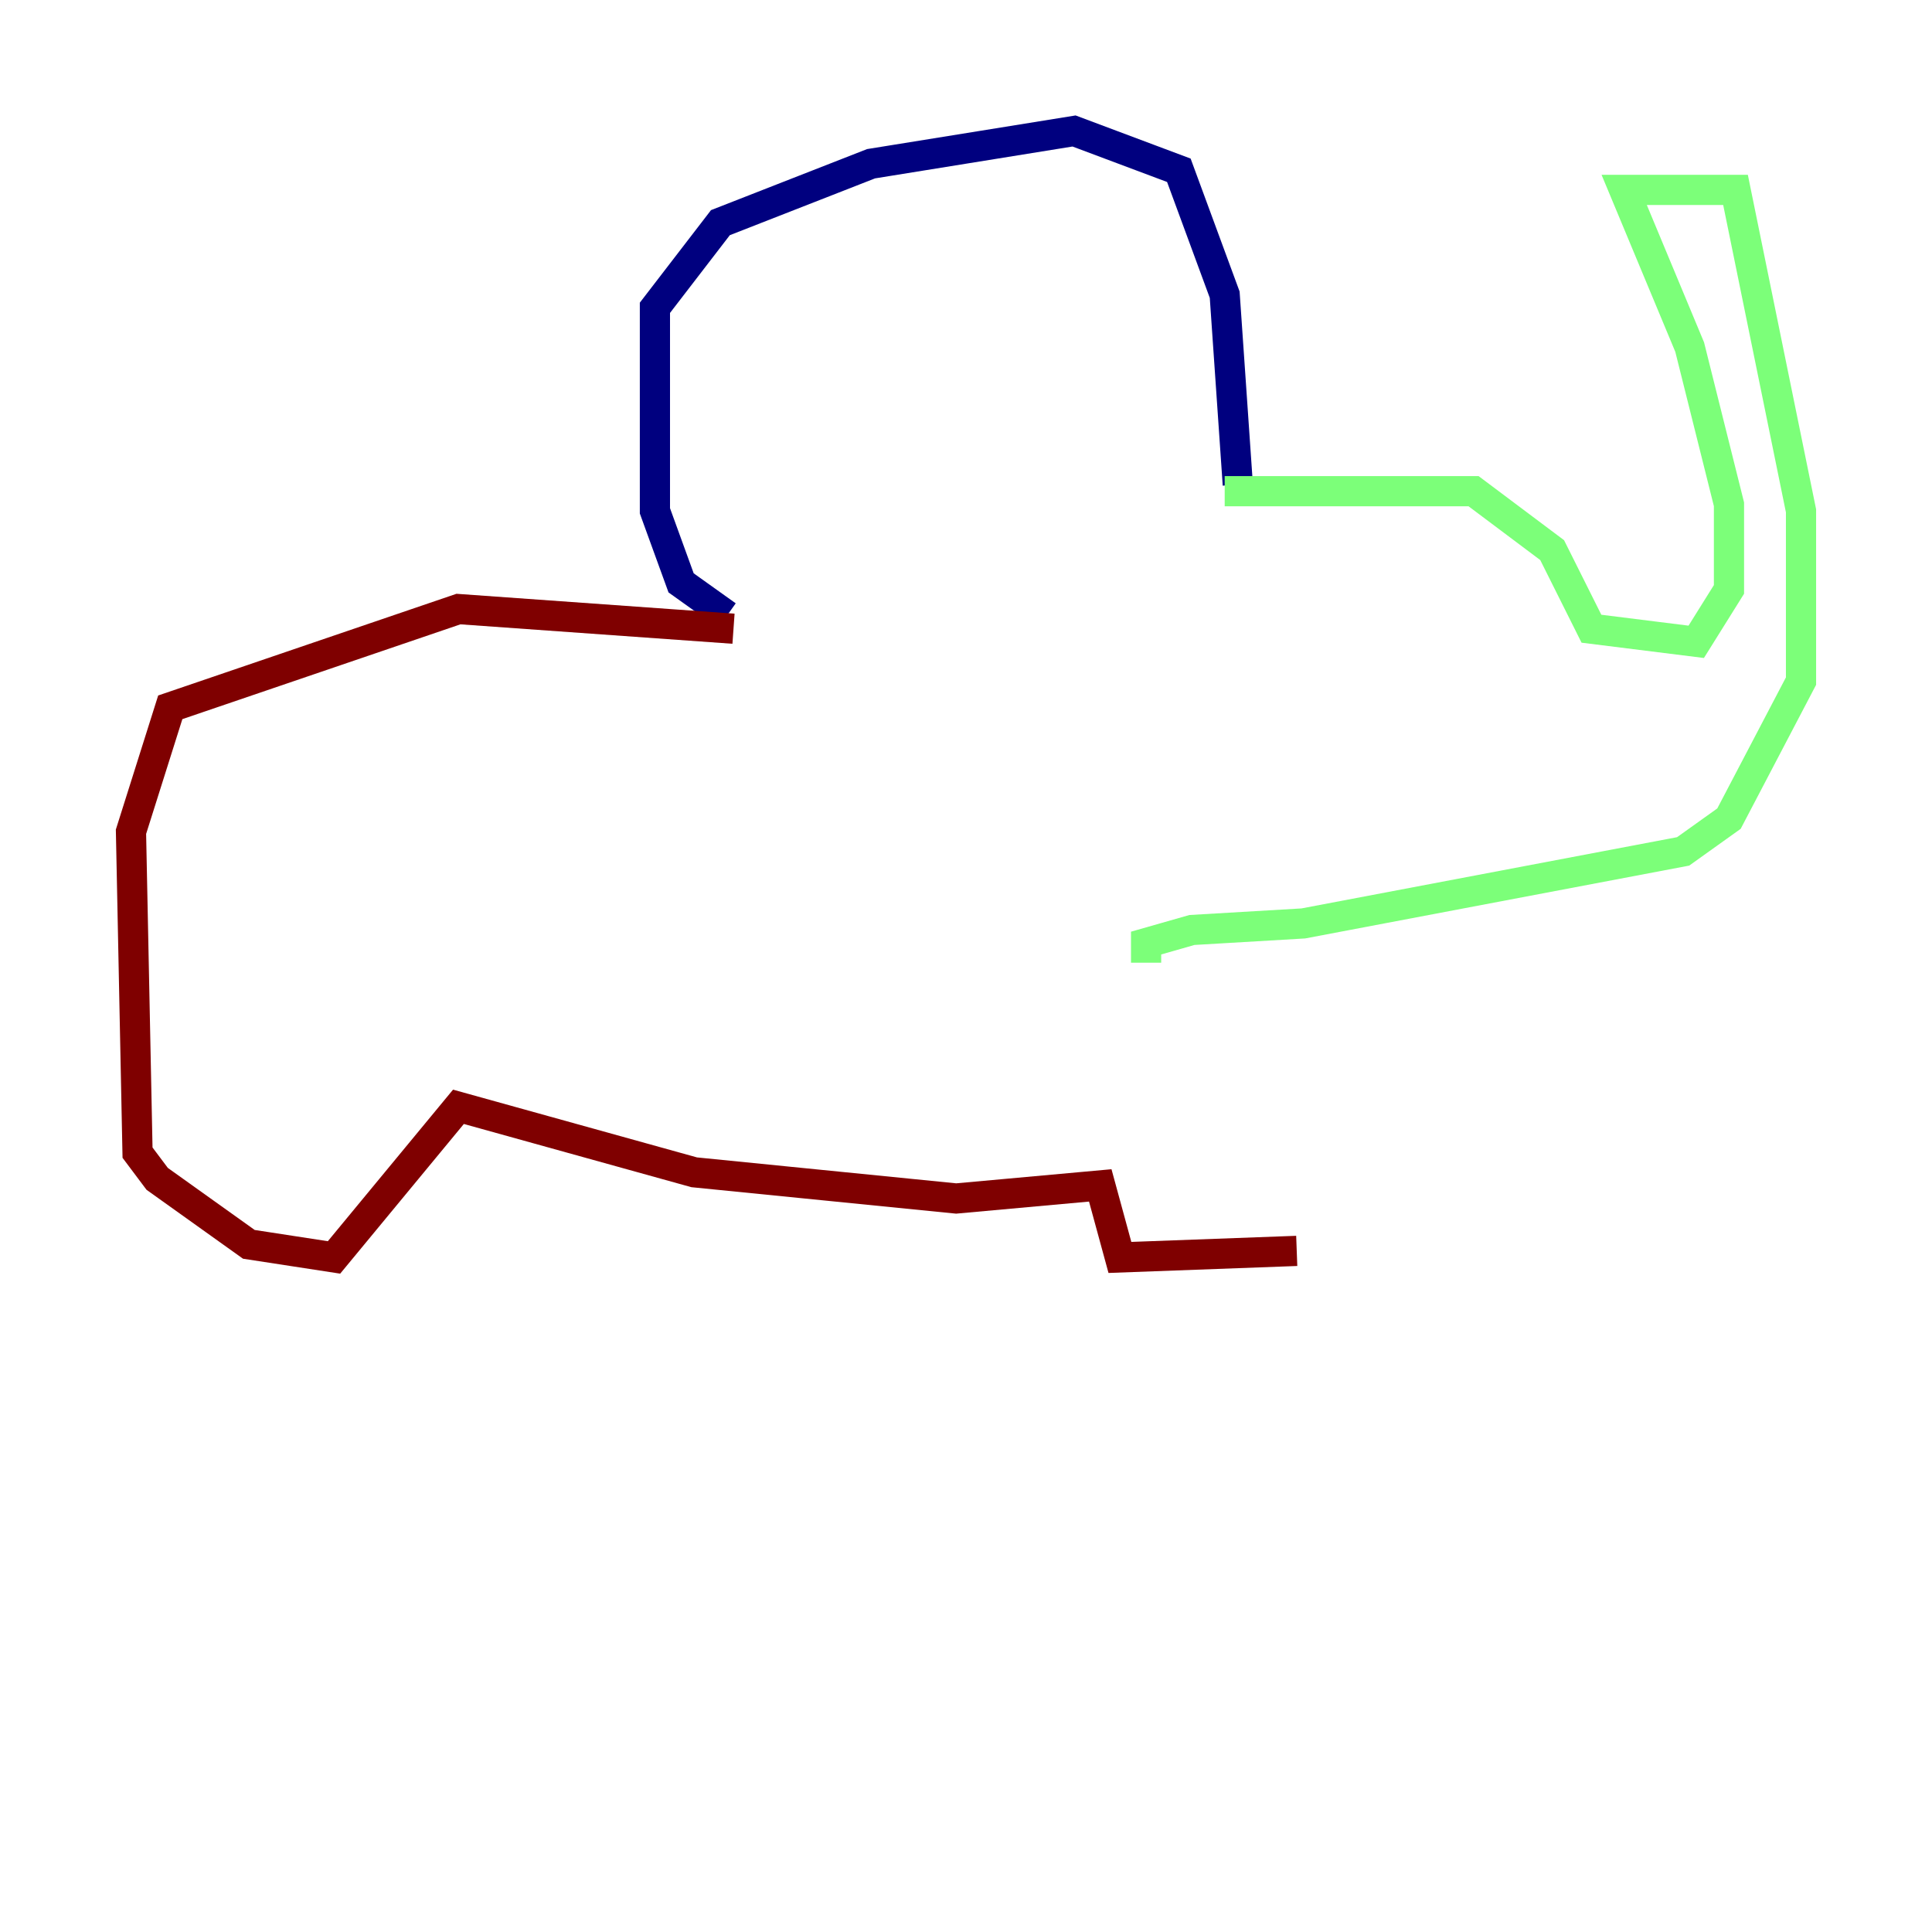 <?xml version="1.0" encoding="utf-8" ?>
<svg baseProfile="tiny" height="128" version="1.2" viewBox="0,0,128,128" width="128" xmlns="http://www.w3.org/2000/svg" xmlns:ev="http://www.w3.org/2001/xml-events" xmlns:xlink="http://www.w3.org/1999/xlink"><defs /><polyline fill="none" points="48.163,40.786 45.125,38.617 43.39,33.844 43.39,20.393 47.729,14.752 57.709,10.848 71.159,8.678 78.102,11.281 81.139,19.525 82.007,32.108" stroke="#00007f" stroke-width="2" /><polyline fill="none" points="81.139,32.542 97.627,32.542 102.834,36.447 105.437,41.654 112.38,42.522 114.549,39.051 114.549,33.41 111.946,22.997 107.607,12.583 114.983,12.583 119.322,33.844 119.322,45.125 114.549,54.237 111.512,56.407 86.346,61.18 78.969,61.614 75.932,62.481 75.932,63.783" stroke="#7cff79" stroke-width="2" /><polyline fill="none" points="48.597,41.654 30.373,40.352 11.281,46.861 8.678,55.105 9.112,76.366 10.414,78.102 16.488,82.441 22.129,83.308 30.373,73.329 45.993,77.668 63.349,79.403 72.895,78.536 74.197,83.308 85.912,82.875" stroke="#7f0000" stroke-width="2" /></svg>